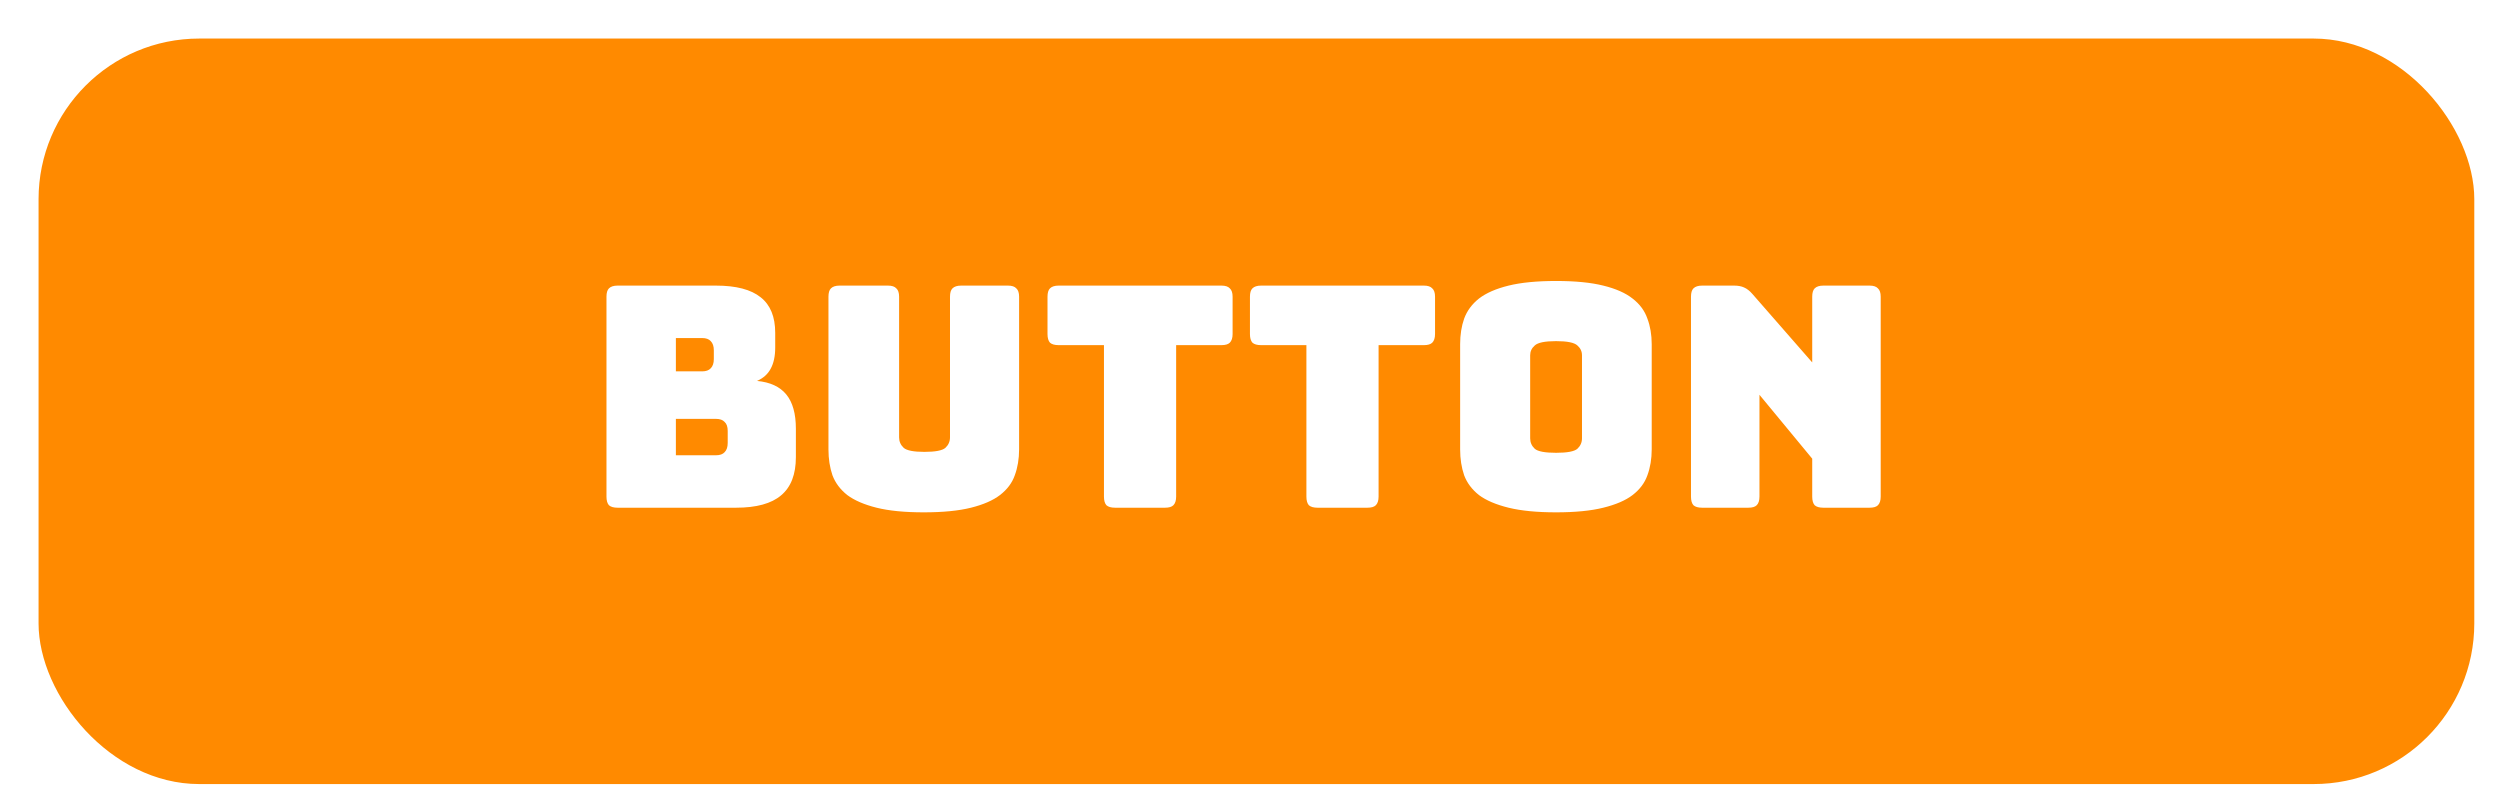 <svg width="389" height="126" viewBox="0 0 389 126" fill="none" xmlns="http://www.w3.org/2000/svg">
<g filter="url(#filter0_dii)">
<rect width="379" height="116" rx="25" fill="#FF8A00"/>
</g>
<g filter="url(#filter1_d)">
<path d="M110.527 75H92.095C91.487 75 91.039 74.872 90.751 74.616C90.495 74.328 90.367 73.88 90.367 73.272V42.168C90.367 41.56 90.495 41.128 90.751 40.872C91.039 40.584 91.487 40.44 92.095 40.44H107.407C110.543 40.44 112.863 41.048 114.367 42.264C115.871 43.448 116.623 45.288 116.623 47.784V50.088C116.623 51.432 116.383 52.536 115.903 53.4C115.455 54.232 114.751 54.856 113.791 55.272C115.839 55.464 117.359 56.168 118.351 57.384C119.343 58.6 119.839 60.376 119.839 62.712V67.128C119.839 69.816 119.071 71.8 117.535 73.08C116.031 74.36 113.695 75 110.527 75ZM101.167 48.6V53.784H105.247C105.855 53.784 106.303 53.624 106.591 53.304C106.911 52.984 107.071 52.504 107.071 51.864V50.52C107.071 49.88 106.911 49.4 106.591 49.08C106.303 48.76 105.855 48.6 105.247 48.6H101.167ZM101.167 61.176V66.84H107.407C108.015 66.84 108.463 66.68 108.751 66.36C109.071 66.04 109.231 65.56 109.231 64.92V63.048C109.231 62.408 109.071 61.944 108.751 61.656C108.463 61.336 108.015 61.176 107.407 61.176H101.167ZM154.572 65.928C154.572 67.4 154.348 68.744 153.9 69.96C153.484 71.144 152.716 72.168 151.596 73.032C150.508 73.864 149.004 74.52 147.084 75C145.164 75.48 142.716 75.72 139.74 75.72C136.764 75.72 134.316 75.48 132.396 75C130.476 74.52 128.956 73.864 127.836 73.032C126.748 72.168 125.98 71.144 125.532 69.96C125.116 68.744 124.908 67.4 124.908 65.928V42.168C124.908 41.56 125.036 41.128 125.292 40.872C125.58 40.584 126.028 40.44 126.636 40.44H134.172C134.78 40.44 135.212 40.584 135.468 40.872C135.756 41.128 135.9 41.56 135.9 42.168V64.056C135.9 64.696 136.14 65.24 136.62 65.688C137.1 66.104 138.172 66.312 139.836 66.312C141.532 66.312 142.62 66.104 143.1 65.688C143.58 65.24 143.82 64.696 143.82 64.056V42.168C143.82 41.56 143.948 41.128 144.204 40.872C144.492 40.584 144.94 40.44 145.548 40.44H152.844C153.452 40.44 153.884 40.584 154.14 40.872C154.428 41.128 154.572 41.56 154.572 42.168V65.928ZM177.28 75H169.504C168.896 75 168.448 74.872 168.16 74.616C167.904 74.328 167.776 73.88 167.776 73.272V49.704H160.72C160.112 49.704 159.664 49.576 159.376 49.32C159.12 49.032 158.992 48.584 158.992 47.976V42.168C158.992 41.56 159.12 41.128 159.376 40.872C159.664 40.584 160.112 40.44 160.72 40.44H186.064C186.672 40.44 187.104 40.584 187.36 40.872C187.648 41.128 187.792 41.56 187.792 42.168V47.976C187.792 48.584 187.648 49.032 187.36 49.32C187.104 49.576 186.672 49.704 186.064 49.704H179.008V73.272C179.008 73.88 178.864 74.328 178.576 74.616C178.32 74.872 177.888 75 177.28 75ZM208.78 75H201.004C200.396 75 199.948 74.872 199.66 74.616C199.404 74.328 199.276 73.88 199.276 73.272V49.704H192.22C191.612 49.704 191.164 49.576 190.876 49.32C190.62 49.032 190.492 48.584 190.492 47.976V42.168C190.492 41.56 190.62 41.128 190.876 40.872C191.164 40.584 191.612 40.44 192.22 40.44H217.564C218.172 40.44 218.604 40.584 218.86 40.872C219.148 41.128 219.292 41.56 219.292 42.168V47.976C219.292 48.584 219.148 49.032 218.86 49.32C218.604 49.576 218.172 49.704 217.564 49.704H210.508V73.272C210.508 73.88 210.364 74.328 210.076 74.616C209.82 74.872 209.388 75 208.78 75ZM253.006 65.928C253.006 67.4 252.782 68.744 252.334 69.96C251.918 71.144 251.15 72.168 250.03 73.032C248.942 73.864 247.422 74.52 245.47 75C243.55 75.48 241.102 75.72 238.126 75.72C235.15 75.72 232.686 75.48 230.734 75C228.782 74.52 227.246 73.864 226.126 73.032C225.038 72.168 224.27 71.144 223.822 69.96C223.406 68.744 223.198 67.4 223.198 65.928V49.56C223.198 48.088 223.406 46.76 223.822 45.576C224.27 44.36 225.038 43.32 226.126 42.456C227.246 41.592 228.782 40.92 230.734 40.44C232.686 39.96 235.15 39.72 238.126 39.72C241.102 39.72 243.55 39.96 245.47 40.44C247.422 40.92 248.942 41.592 250.03 42.456C251.15 43.32 251.918 44.36 252.334 45.576C252.782 46.76 253.006 48.088 253.006 49.56V65.928ZM234.094 64.2C234.094 64.84 234.334 65.384 234.814 65.832C235.294 66.248 236.398 66.456 238.126 66.456C239.854 66.456 240.958 66.248 241.438 65.832C241.918 65.384 242.158 64.84 242.158 64.2V51.288C242.158 50.68 241.918 50.168 241.438 49.752C240.958 49.304 239.854 49.08 238.126 49.08C236.398 49.08 235.294 49.304 234.814 49.752C234.334 50.168 234.094 50.68 234.094 51.288V64.2ZM268.045 75H260.845C260.237 75 259.789 74.872 259.501 74.616C259.245 74.328 259.117 73.88 259.117 73.272V42.168C259.117 41.56 259.245 41.128 259.501 40.872C259.789 40.584 260.237 40.44 260.845 40.44H265.837C266.445 40.44 266.957 40.536 267.373 40.728C267.821 40.92 268.253 41.256 268.669 41.736L277.981 52.392V42.168C277.981 41.56 278.109 41.128 278.365 40.872C278.653 40.584 279.101 40.44 279.709 40.44H286.909C287.517 40.44 287.949 40.584 288.205 40.872C288.493 41.128 288.637 41.56 288.637 42.168V73.272C288.637 73.88 288.493 74.328 288.205 74.616C287.949 74.872 287.517 75 286.909 75H279.709C279.101 75 278.653 74.872 278.365 74.616C278.109 74.328 277.981 73.88 277.981 73.272V67.368L269.773 57.432V73.272C269.773 73.88 269.629 74.328 269.341 74.616C269.085 74.872 268.653 75 268.045 75Z" fill="white"/>
</g>
<defs>
<filter id="filter0_dii" x="-4" y="-4" width="393" height="130" filterUnits="userSpaceOnUse" color-interpolation-filters="sRGB">
<feFlood flood-opacity="0" result="BackgroundImageFix"/>
<feColorMatrix in="SourceAlpha" type="matrix" values="0 0 0 0 0 0 0 0 0 0 0 0 0 0 0 0 0 0 127 0"/>
<feOffset dx="6" dy="6"/>
<feGaussianBlur stdDeviation="2"/>
<feColorMatrix type="matrix" values="0 0 0 0 0 0 0 0 0 0 0 0 0 0 0 0 0 0 0.25 0"/>
<feBlend mode="normal" in2="BackgroundImageFix" result="effect1_dropShadow"/>
<feBlend mode="normal" in="SourceGraphic" in2="effect1_dropShadow" result="shape"/>
<feColorMatrix in="SourceAlpha" type="matrix" values="0 0 0 0 0 0 0 0 0 0 0 0 0 0 0 0 0 0 127 0" result="hardAlpha"/>
<feOffset dx="-10" dy="-10"/>
<feGaussianBlur stdDeviation="2"/>
<feComposite in2="hardAlpha" operator="arithmetic" k2="-1" k3="1"/>
<feColorMatrix type="matrix" values="0 0 0 0 1 0 0 0 0 0.679 0 0 0 0 0.3 0 0 0 1 0"/>
<feBlend mode="normal" in2="shape" result="effect2_innerShadow"/>
<feColorMatrix in="SourceAlpha" type="matrix" values="0 0 0 0 0 0 0 0 0 0 0 0 0 0 0 0 0 0 127 0" result="hardAlpha"/>
<feOffset dx="10" dy="10"/>
<feGaussianBlur stdDeviation="2"/>
<feComposite in2="hardAlpha" operator="arithmetic" k2="-1" k3="1"/>
<feColorMatrix type="matrix" values="0 0 0 0 0.8 0 0 0 0 0.433 0 0 0 0 0 0 0 0 1 0"/>
<feBlend mode="normal" in2="effect2_innerShadow" result="effect3_innerShadow"/>
</filter>
<filter id="filter1_d" x="90.367" y="39.72" width="206.27" height="44" filterUnits="userSpaceOnUse" color-interpolation-filters="sRGB">
<feFlood flood-opacity="0" result="BackgroundImageFix"/>
<feColorMatrix in="SourceAlpha" type="matrix" values="0 0 0 0 0 0 0 0 0 0 0 0 0 0 0 0 0 0 127 0"/>
<feOffset dx="4" dy="4"/>
<feGaussianBlur stdDeviation="2"/>
<feColorMatrix type="matrix" values="0 0 0 0 0 0 0 0 0 0 0 0 0 0 0 0 0 0 0.25 0"/>
<feBlend mode="normal" in2="BackgroundImageFix" result="effect1_dropShadow"/>
<feBlend mode="normal" in="SourceGraphic" in2="effect1_dropShadow" result="shape"/>
</filter>
</defs>
</svg>
